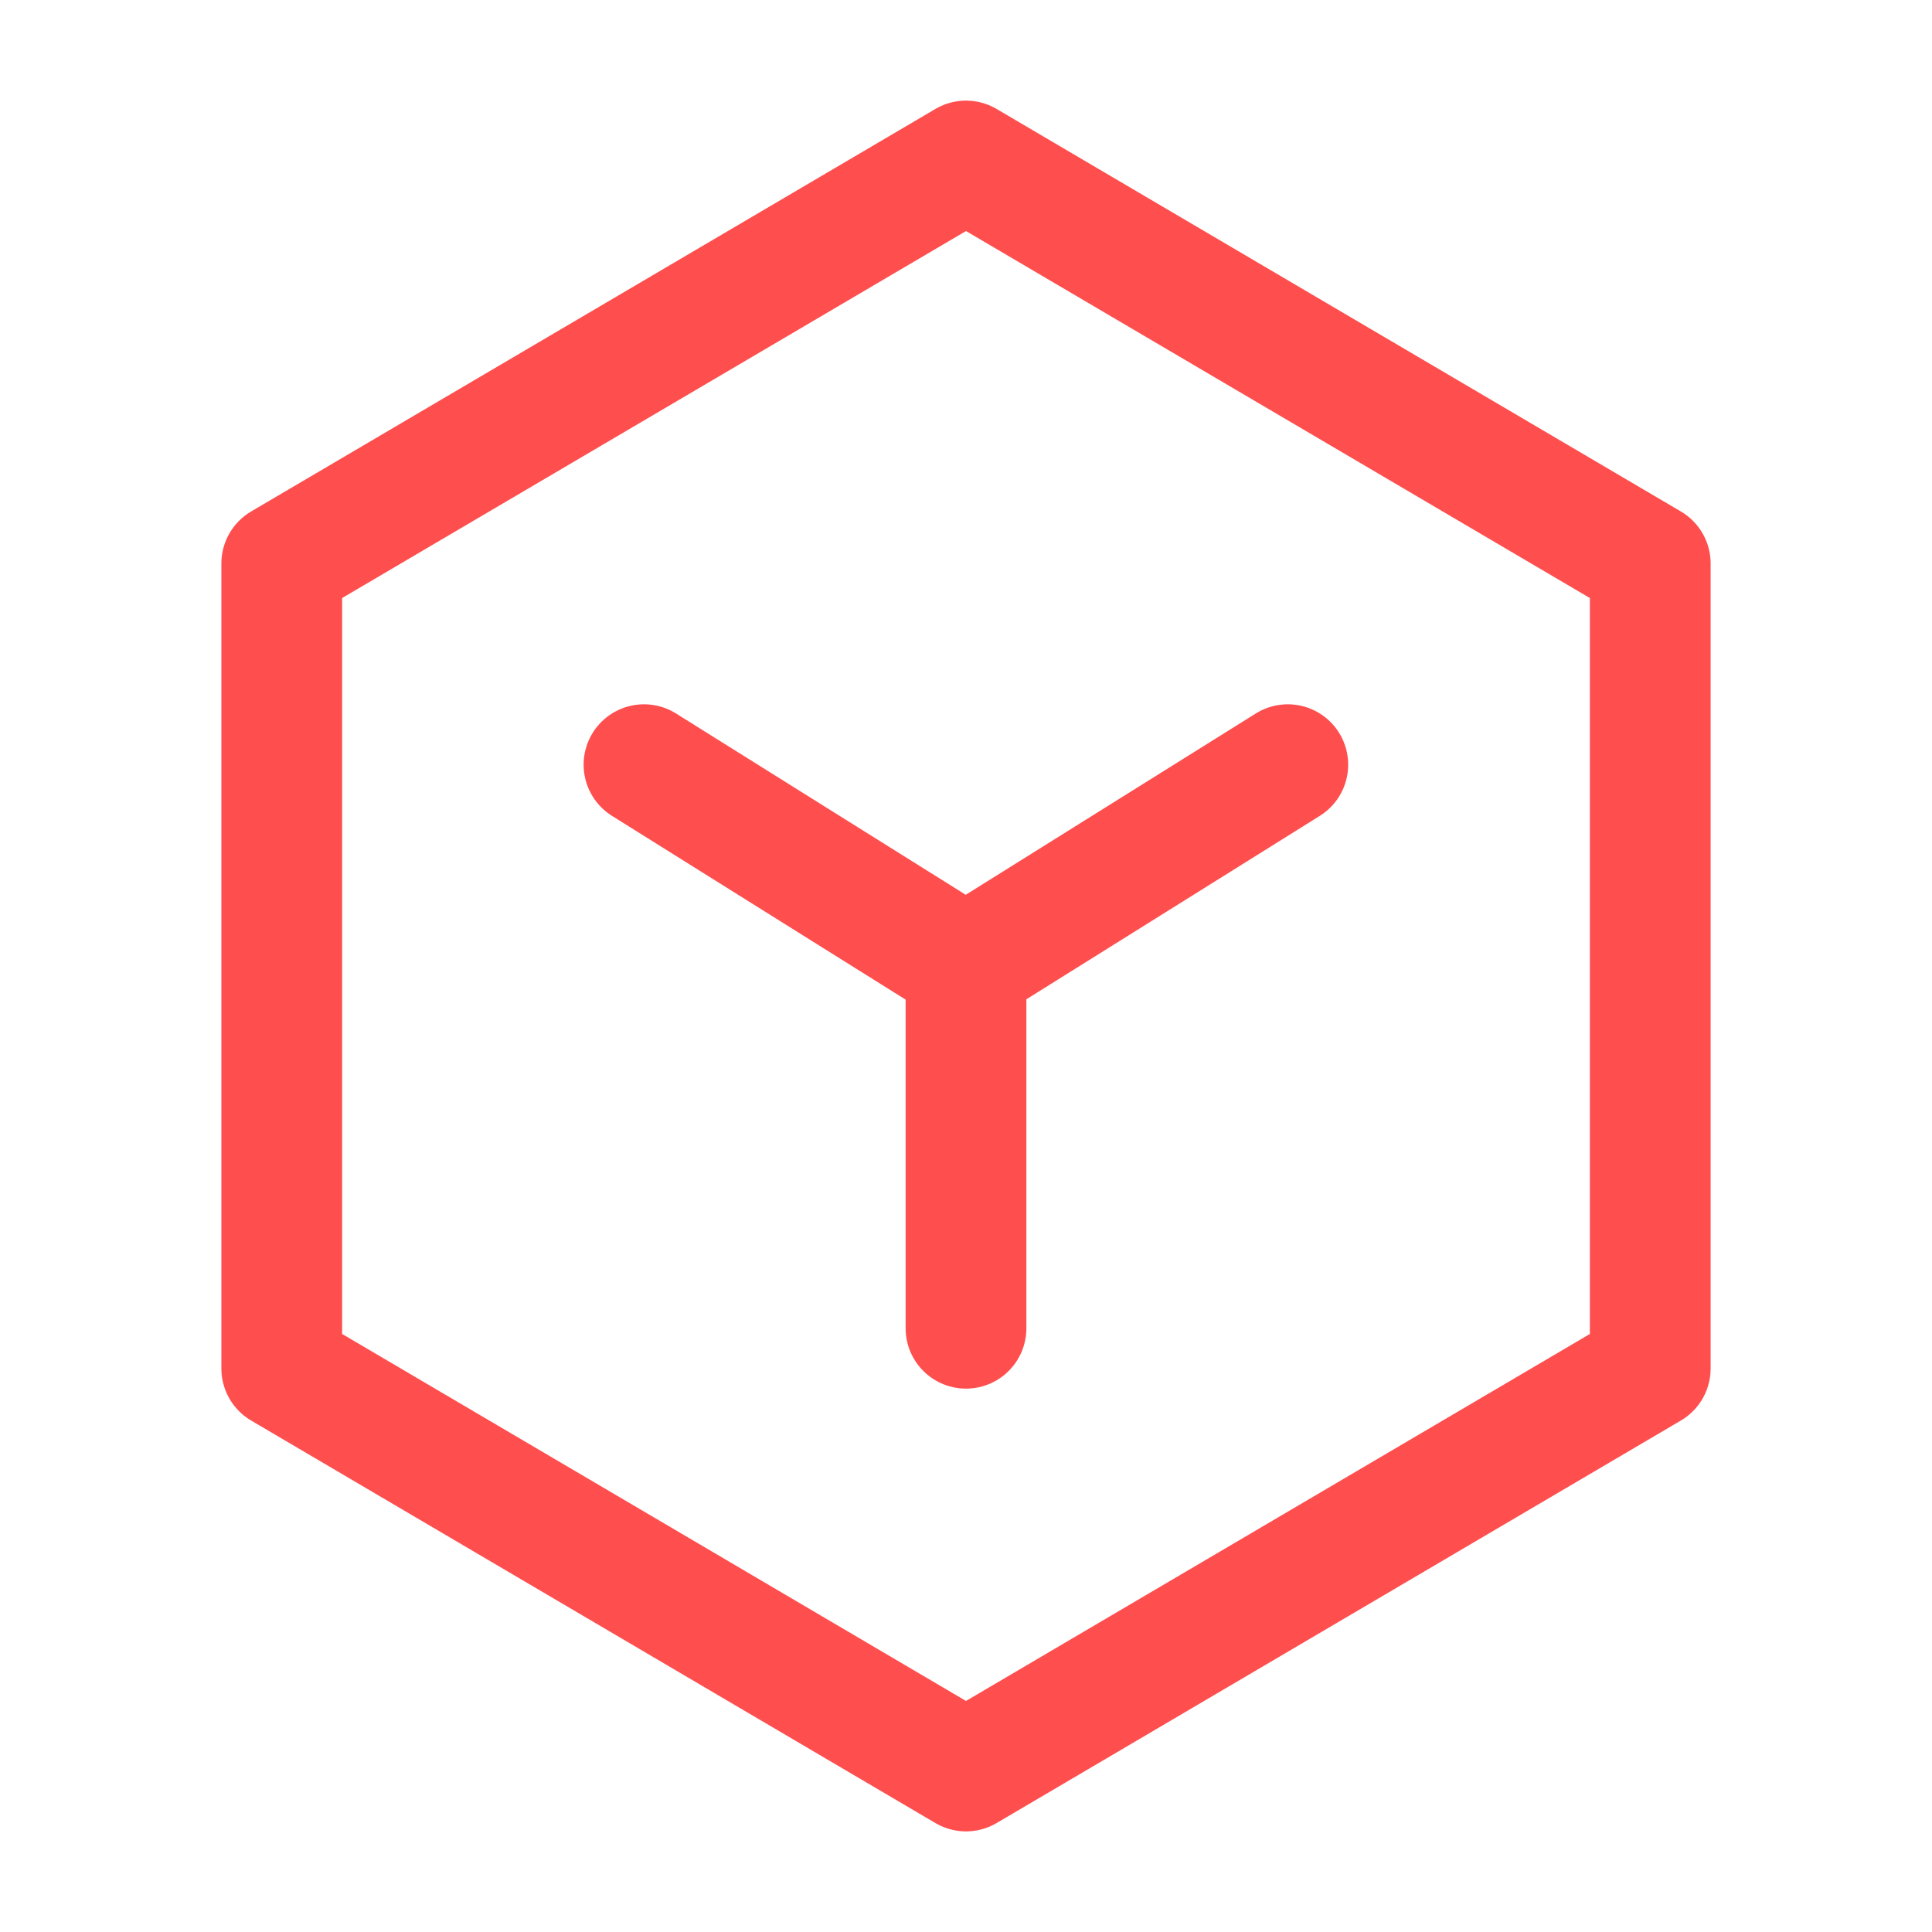 <?xml version="1.0" encoding="UTF-8"?><svg width="24" height="24" viewBox="0 0 48 48" fill="none" xmlns="http://www.w3.org/2000/svg"><path d="M41 14L24 4L7 14V34L24 44L41 34V14Z" fill="none" stroke="#ff4e4e" stroke-width="3" stroke-linejoin="round"/><path d="M16 18.998L23.993 24L31.995 18.998" stroke="#ff4e4e" stroke-width="3" stroke-linecap="round" stroke-linejoin="round"/><path d="M24 24V33" stroke="#ff4e4e" stroke-width="3" stroke-linecap="round" stroke-linejoin="round"/></svg>